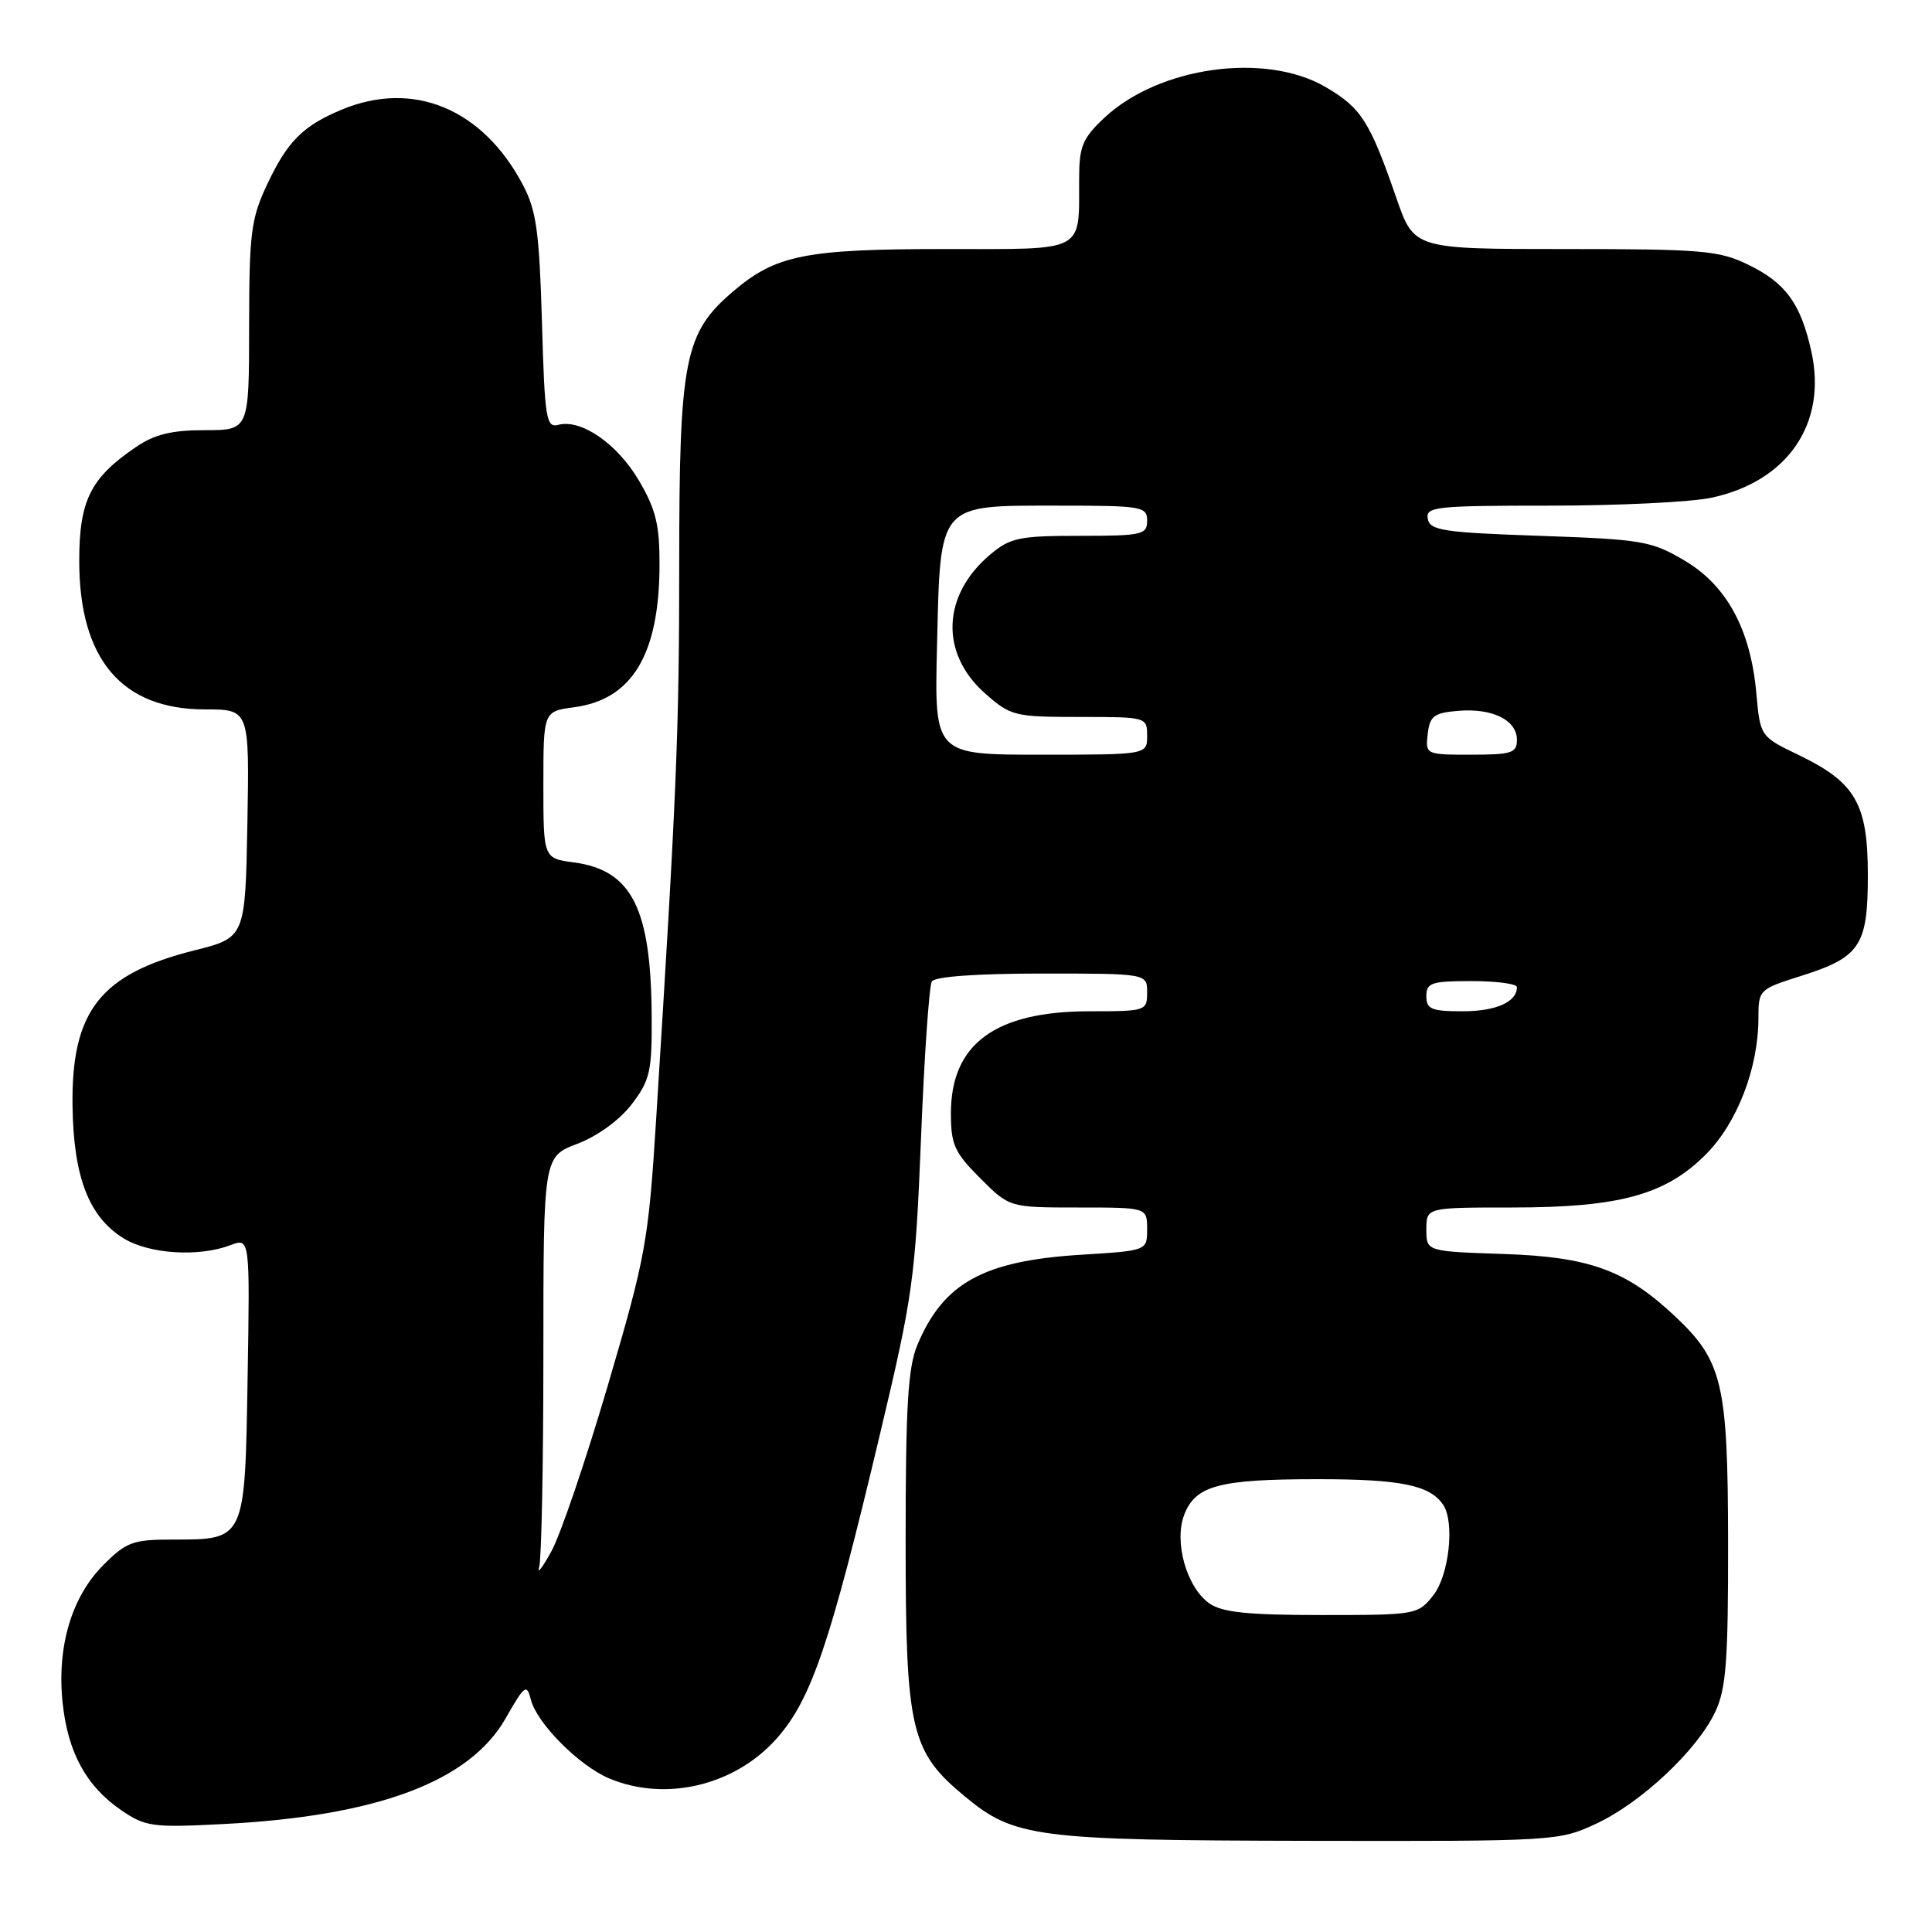 <?xml version="1.0" encoding="UTF-8" standalone="no"?>
<!DOCTYPE svg PUBLIC "-//W3C//DTD SVG 1.1//EN" "http://www.w3.org/Graphics/SVG/1.1/DTD/svg11.dtd" >
<svg xmlns="http://www.w3.org/2000/svg" xmlns:xlink="http://www.w3.org/1999/xlink" version="1.1" viewBox="0 0 256 256">
 <g >
 <path fill="currentColor"
d=" M 211.50 241.65 C 217.47 238.87 224.88 231.91 227.27 226.85 C 228.72 223.79 229.00 220.16 228.98 204.35 C 228.95 183.25 228.26 180.33 221.87 174.34 C 215.42 168.29 210.58 166.54 199.25 166.16 C 189.00 165.82 189.00 165.82 189.00 162.91 C 189.00 160.00 189.00 160.00 200.32 160.00 C 214.56 160.00 220.66 158.34 226.00 153.00 C 230.19 148.81 233.00 141.53 233.00 134.87 C 233.00 131.18 233.11 131.07 238.51 129.36 C 246.49 126.85 247.50 125.35 247.50 115.97 C 247.50 106.50 245.88 103.68 238.33 100.04 C 233.24 97.59 233.24 97.59 232.72 91.81 C 231.95 83.36 228.79 77.55 223.15 74.24 C 218.81 71.68 217.54 71.47 204.01 71.00 C 191.24 70.56 189.48 70.29 189.19 68.75 C 188.88 67.14 190.18 67.00 205.38 67.00 C 214.47 67.00 224.10 66.53 226.78 65.95 C 236.91 63.78 242.15 56.08 240.00 46.51 C 238.59 40.19 236.59 37.46 231.60 35.05 C 227.77 33.19 225.48 33.00 207.37 33.00 C 187.37 33.00 187.37 33.00 185.03 26.25 C 181.51 16.08 180.38 14.30 175.66 11.54 C 167.68 6.86 153.54 8.83 146.32 15.62 C 143.45 18.32 143.00 19.39 142.99 23.62 C 142.96 33.58 144.05 33.00 125.25 33.00 C 106.68 33.00 102.78 33.78 97.09 38.66 C 90.68 44.14 90.00 47.64 90.00 74.90 C 90.00 96.97 89.65 105.25 86.93 148.50 C 85.92 164.55 85.56 166.51 80.54 183.58 C 77.62 193.52 74.25 203.42 73.05 205.58 C 71.86 207.74 71.13 208.68 71.44 207.67 C 71.75 206.66 72.00 194.01 72.00 179.55 C 72.00 153.27 72.00 153.27 76.52 151.55 C 79.21 150.52 82.12 148.40 83.72 146.30 C 86.13 143.14 86.40 141.97 86.35 134.64 C 86.27 120.37 83.72 115.31 76.08 114.28 C 72.00 113.74 72.00 113.74 72.00 104.00 C 72.00 94.26 72.00 94.26 76.10 93.71 C 83.76 92.69 87.35 86.71 87.39 74.94 C 87.41 69.56 86.92 67.53 84.67 63.69 C 81.80 58.81 77.03 55.50 73.99 56.29 C 72.37 56.72 72.18 55.56 71.81 42.63 C 71.46 30.69 71.07 27.88 69.29 24.50 C 63.96 14.39 54.74 10.57 45.25 14.54 C 40.11 16.69 38.07 18.74 35.37 24.50 C 33.26 28.98 33.02 30.92 33.01 43.25 C 33.00 57.00 33.00 57.00 27.15 57.00 C 22.73 57.00 20.49 57.55 17.99 59.25 C 11.98 63.34 10.50 66.32 10.50 74.32 C 10.50 87.36 16.13 94.00 27.17 94.00 C 33.05 94.00 33.05 94.00 32.78 109.12 C 32.50 124.24 32.50 124.24 25.72 125.94 C 13.28 129.07 9.44 133.98 9.61 146.55 C 9.74 156.00 11.79 161.29 16.42 164.11 C 19.79 166.17 26.34 166.58 30.50 165.00 C 33.12 164.00 33.12 164.00 32.81 182.58 C 32.45 204.18 32.53 204.00 22.84 204.00 C 17.62 204.00 16.74 204.32 13.70 207.37 C 9.49 211.58 7.53 218.17 8.29 225.57 C 8.98 232.19 11.41 236.67 16.05 239.85 C 19.26 242.05 20.19 242.18 29.50 241.70 C 49.96 240.66 62.19 236.09 66.98 227.72 C 69.51 223.28 69.80 223.06 70.34 225.20 C 71.12 228.33 76.73 233.97 80.72 235.65 C 88.22 238.80 97.43 236.59 102.96 230.31 C 107.53 225.11 110.00 217.83 116.61 190.00 C 120.98 171.64 121.29 169.35 122.04 150.80 C 122.47 139.96 123.12 130.62 123.47 130.05 C 123.87 129.40 129.44 129.00 138.06 129.00 C 152.00 129.00 152.00 129.00 152.00 131.50 C 152.00 133.95 151.84 134.00 144.40 134.00 C 131.87 134.00 126.00 138.32 126.00 147.52 C 126.00 151.66 126.47 152.71 129.88 156.12 C 133.76 160.00 133.76 160.00 142.88 160.00 C 152.00 160.00 152.00 160.00 152.00 162.86 C 152.00 165.72 152.00 165.72 143.25 166.26 C 130.31 167.06 124.99 169.99 121.55 178.23 C 120.31 181.20 120.00 186.36 120.00 204.15 C 120.00 229.27 120.65 232.08 127.84 238.03 C 134.42 243.49 137.27 243.85 173.50 243.92 C 206.03 243.98 206.57 243.95 211.50 241.65 Z  M 160.25 212.46 C 157.25 210.36 155.53 204.33 156.91 200.73 C 158.40 196.83 161.51 196.00 174.63 196.00 C 185.62 196.00 189.49 196.79 191.23 199.40 C 192.78 201.71 192.01 208.72 189.93 211.37 C 187.88 213.96 187.68 214.00 175.15 214.00 C 165.34 214.00 161.94 213.65 160.25 212.46 Z  M 189.00 132.00 C 189.00 130.22 189.67 130.00 195.00 130.00 C 198.30 130.00 201.00 130.36 201.00 130.80 C 201.00 132.77 198.23 134.00 193.80 134.00 C 189.67 134.00 189.00 133.72 189.00 132.00 Z  M 124.16 85.60 C 124.61 66.52 124.20 67.00 140.15 67.00 C 151.33 67.00 152.00 67.11 152.00 69.00 C 152.00 70.85 151.33 71.00 143.08 71.00 C 135.04 71.00 133.86 71.25 131.21 73.48 C 124.79 78.88 124.53 86.62 130.57 91.92 C 133.92 94.87 134.45 95.00 143.03 95.00 C 151.93 95.00 152.00 95.02 152.00 97.50 C 152.00 100.00 152.00 100.00 137.91 100.00 C 123.81 100.00 123.81 100.00 124.16 85.60 Z  M 189.18 97.25 C 189.46 94.87 190.00 94.46 193.21 94.19 C 197.76 93.81 201.00 95.41 201.00 98.04 C 201.00 99.77 200.30 100.00 194.93 100.00 C 188.91 100.00 188.87 99.98 189.18 97.25 Z "/>
</g>
</svg>
